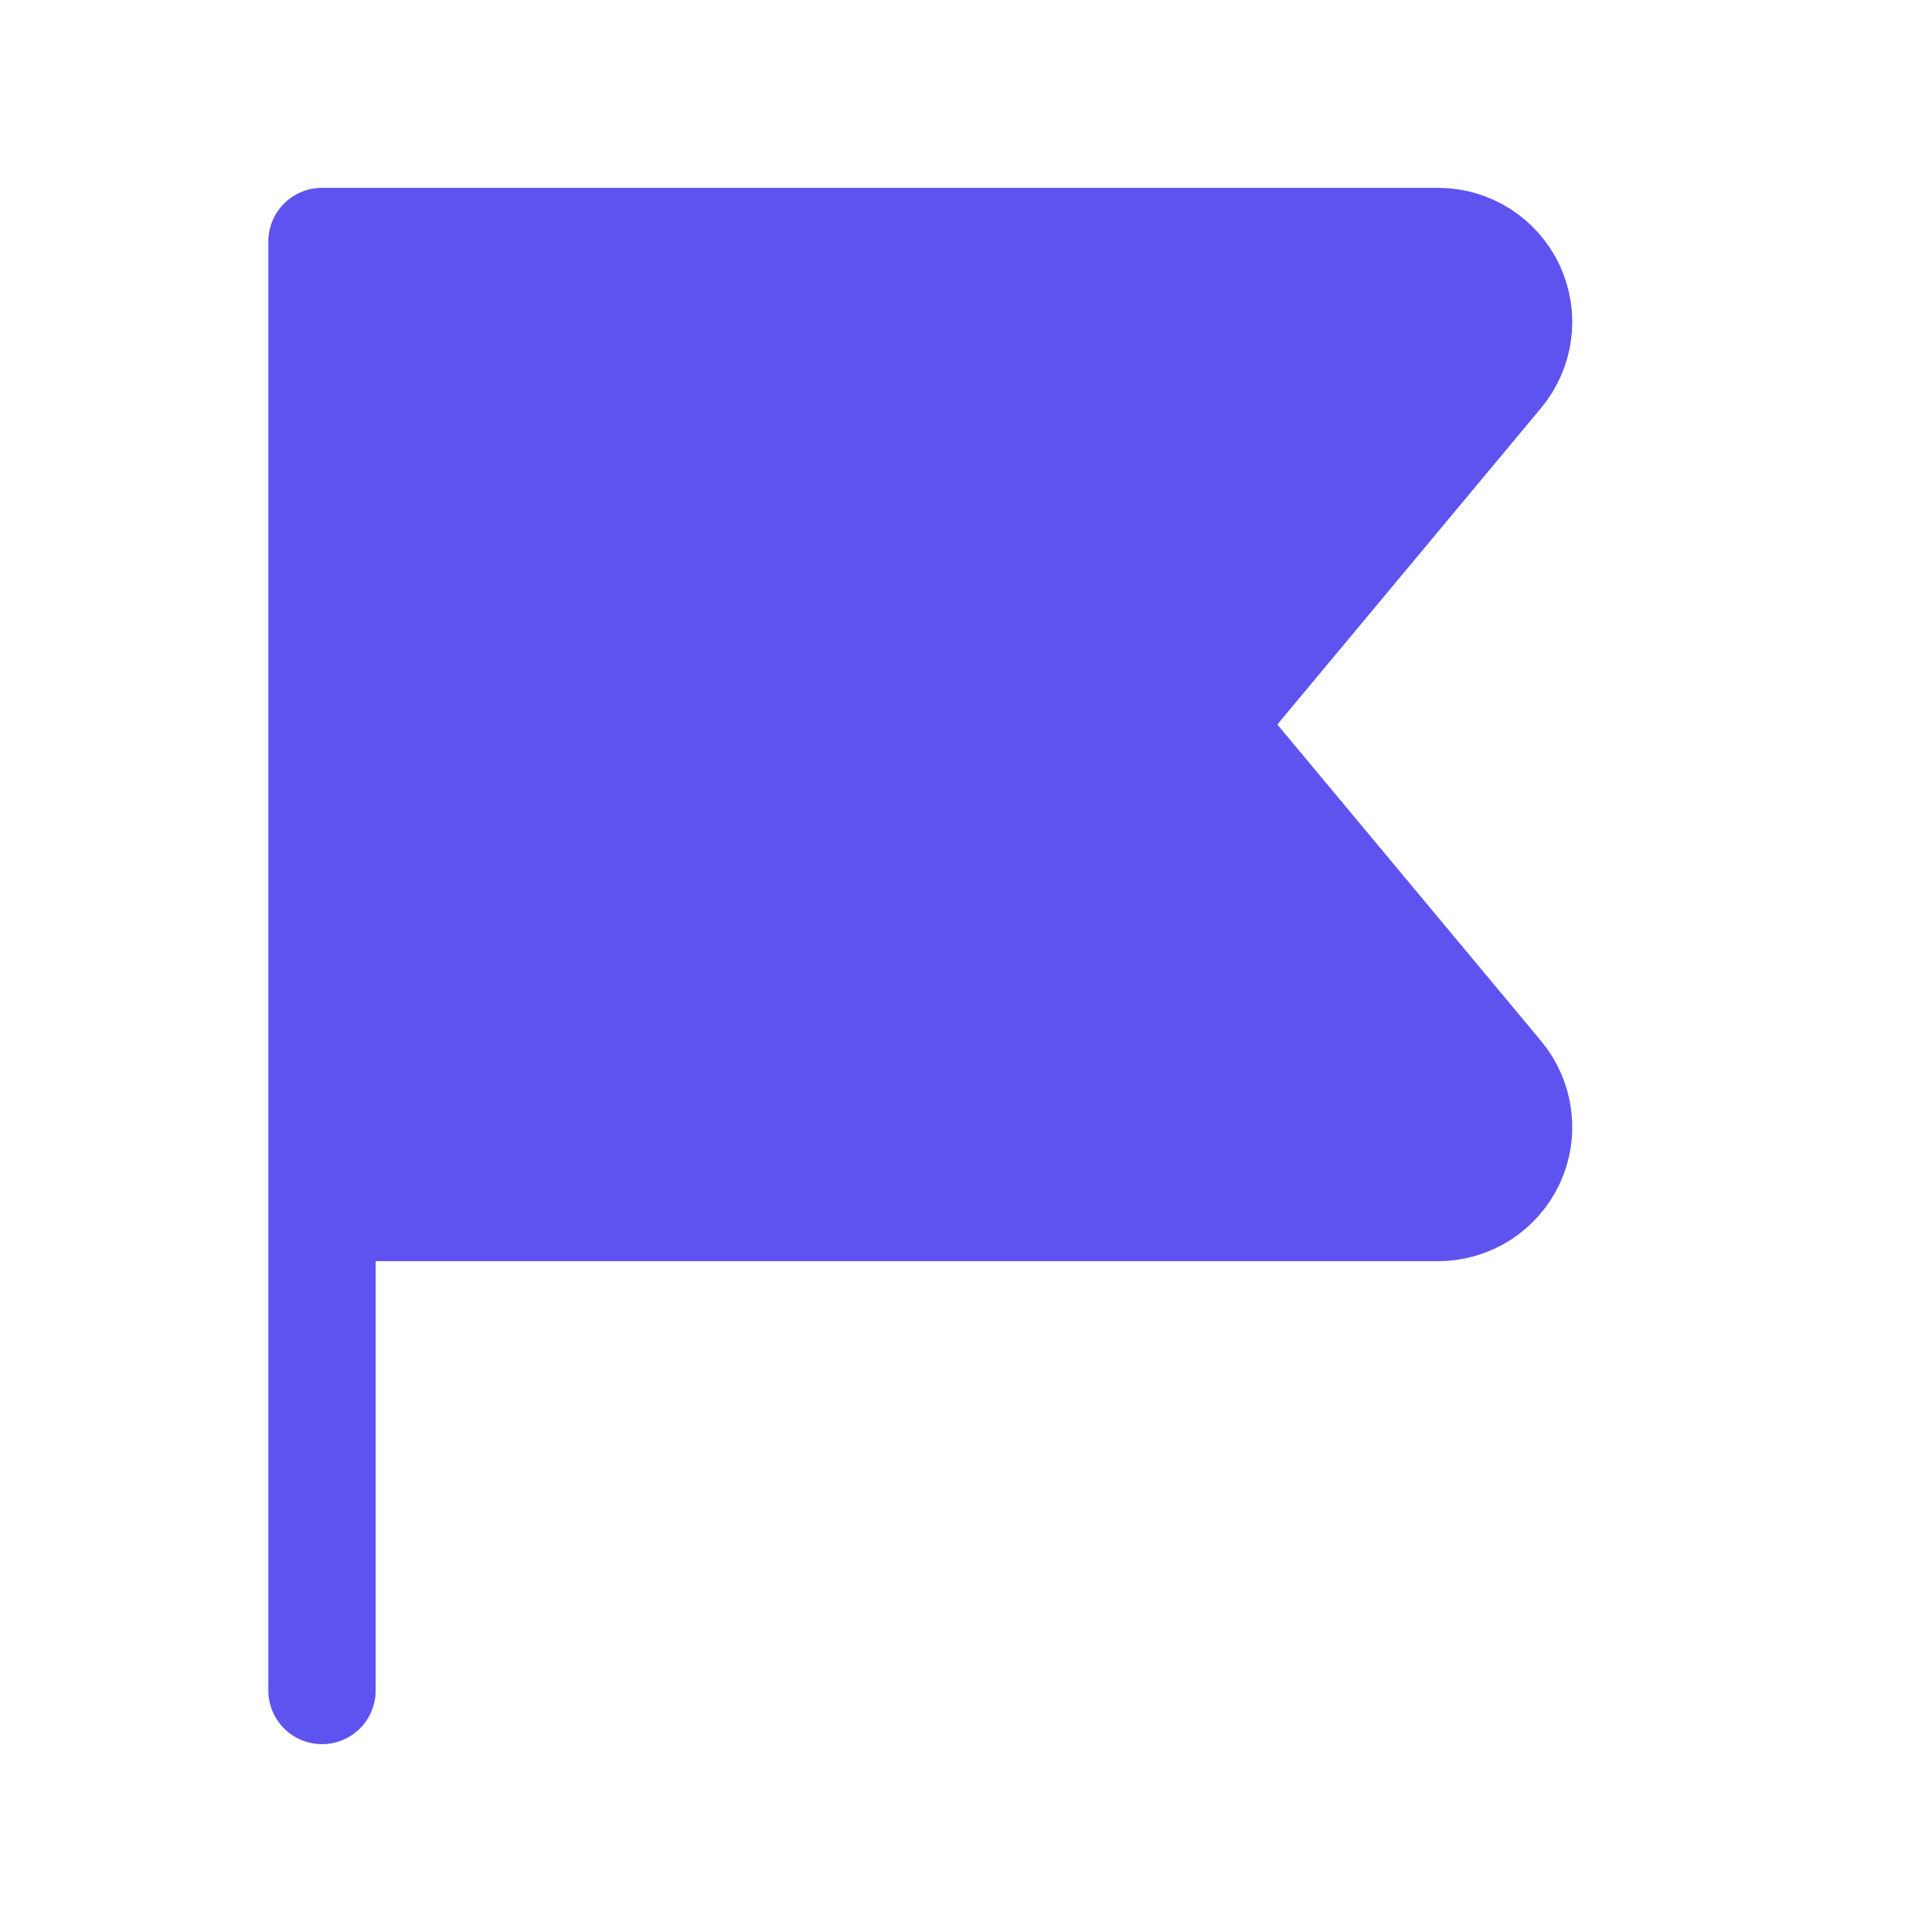 <svg width="18" height="18" viewBox="0 0 18 18" fill="none" xmlns="http://www.w3.org/2000/svg">
<path d="M3 11.25H13.399C13.541 11.25 13.681 11.209 13.801 11.133C13.921 11.056 14.017 10.947 14.078 10.818C14.138 10.689 14.161 10.545 14.142 10.404C14.124 10.263 14.066 10.13 13.975 10.02L11.25 6.75L13.975 3.48C14.066 3.37 14.124 3.237 14.142 3.096C14.161 2.955 14.138 2.811 14.078 2.682C14.017 2.553 13.921 2.444 13.801 2.367C13.681 2.291 13.541 2.25 13.399 2.25H3V15.75" fill="#5F53EF"/>
<path d="M3 11.25H13.399C13.541 11.25 13.681 11.209 13.801 11.133C13.921 11.056 14.017 10.947 14.078 10.818C14.138 10.689 14.161 10.545 14.142 10.404C14.124 10.263 14.066 10.13 13.975 10.02L11.25 6.75L13.975 3.48C14.066 3.37 14.124 3.237 14.142 3.096C14.161 2.955 14.138 2.811 14.078 2.682C14.017 2.553 13.921 2.444 13.801 2.367C13.681 2.291 13.541 2.25 13.399 2.25H3V15.75" stroke="#5F53EF" stroke-linecap="round" stroke-linejoin="round"/>
</svg>
